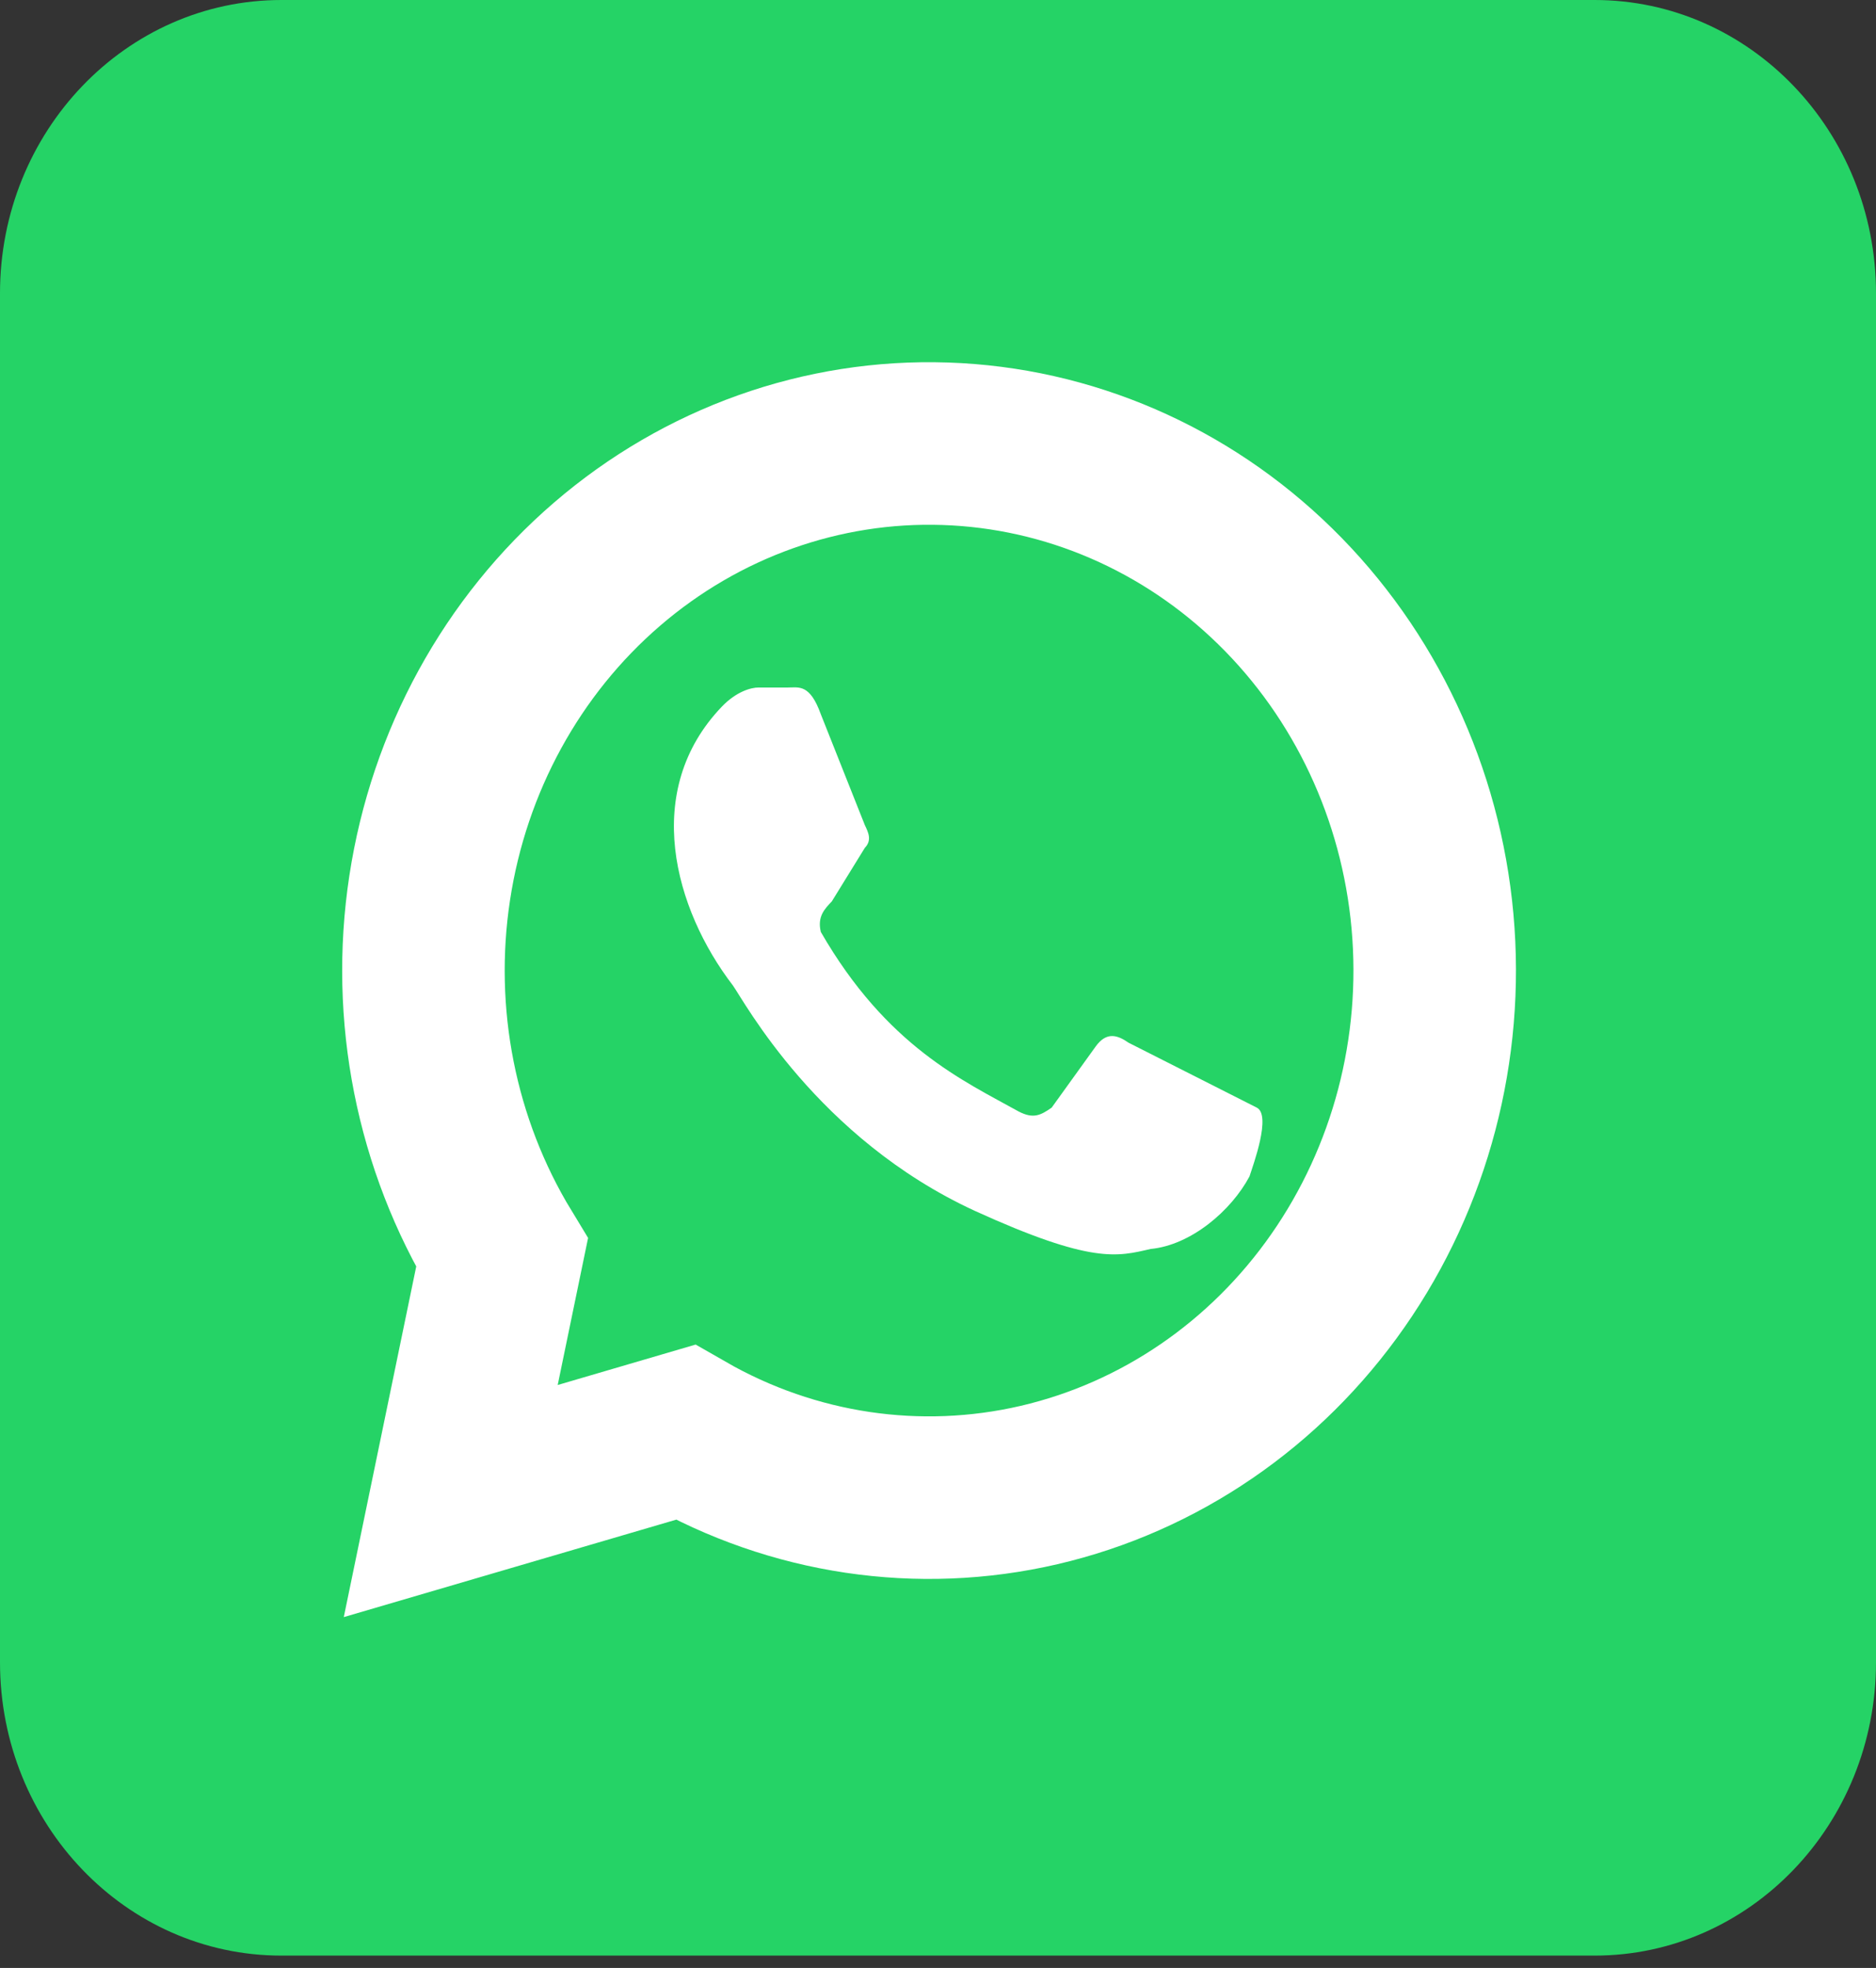 <svg width="41" height="43" viewBox="0 0 41 43" fill="none" xmlns="http://www.w3.org/2000/svg">
<rect x="0" y="0" width="41" height="43" fill="#333333" stroke="none"/>
<path d="M34.85 0H6.15C2.753 0 0 2.87 0 6.409V36.32C0 39.86 2.753 42.73 6.15 42.73H34.85C38.247 42.73 41 39.86 41 36.32V6.409C41 2.87 38.247 0 34.85 0Z" fill="#25D366"/>
<path d="M9.851 32.798L10.972 27.374C9.531 25.005 8.969 22.17 9.391 19.4C9.813 16.63 11.19 14.116 13.265 12.329C15.339 10.543 17.968 9.606 20.657 9.696C23.347 9.785 25.913 10.894 27.873 12.815C29.834 14.736 31.055 17.337 31.307 20.129C31.559 22.921 30.824 25.713 29.241 27.981C27.659 30.249 25.336 31.837 22.709 32.448C20.083 33.058 17.333 32.648 14.976 31.296L9.851 32.798Z" fill="#25D366" stroke="white" stroke-width="3.552"/>
<path d="M24.666 22.784C24.425 22.617 24.185 22.533 23.945 22.867L22.984 24.202C22.744 24.369 22.584 24.453 22.263 24.286C21.062 23.618 19.381 22.867 17.939 20.363C17.859 20.029 18.019 19.863 18.179 19.696L18.9 18.527C19.06 18.36 18.98 18.194 18.9 18.026L17.939 15.606C17.699 14.939 17.459 15.022 17.218 15.022H16.578C16.418 15.022 16.097 15.106 15.777 15.439C14.015 17.275 14.736 19.863 16.017 21.532C16.258 21.866 17.859 24.87 21.302 26.456C23.865 27.624 24.425 27.457 25.146 27.29C26.027 27.207 26.908 26.456 27.308 25.704C27.388 25.454 27.789 24.369 27.468 24.202" fill="white"/>
</svg>
